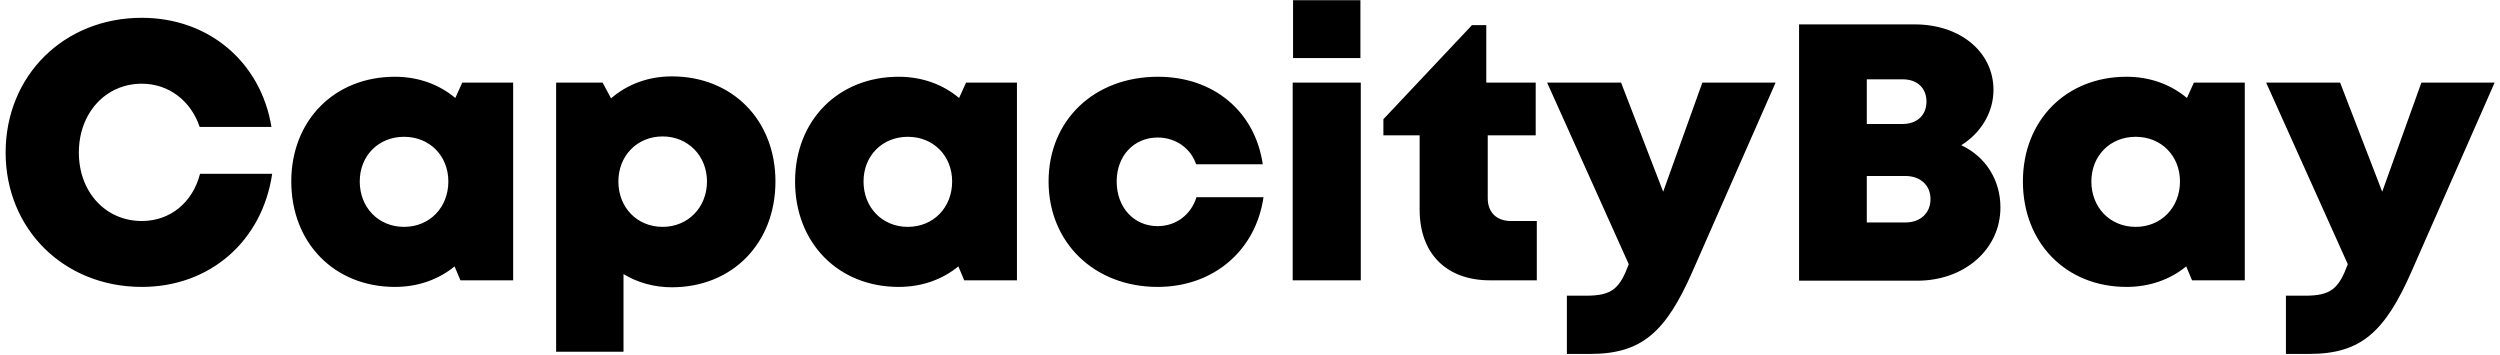 <svg width="437" height="62" viewBox="0 0 437 62" fill="none" xmlns="http://www.w3.org/2000/svg">
<path d="M24.792 50.152C36.696 50.152 45.848 42.152 47.576 30.376H34.968C33.688 35.368 29.784 38.632 24.792 38.632C18.456 38.632 13.784 33.576 13.784 26.664C13.784 19.752 18.456 14.632 24.792 14.632C29.528 14.632 33.368 17.64 34.904 22.184H47.448C45.592 10.856 36.504 3.112 24.792 3.112C11.16 3.112 0.984 13.224 0.984 26.664C0.984 40.04 11.16 50.152 24.792 50.152ZM80.803 14.44L79.588 17.128C76.772 14.76 73.124 13.416 69.028 13.416C58.468 13.416 50.916 21.032 50.916 31.72C50.916 42.472 58.468 50.152 69.028 50.152C73.059 50.152 76.644 48.872 79.46 46.568L80.484 49H89.7V14.44H80.803ZM70.627 39.656C66.147 39.656 62.883 36.264 62.883 31.72C62.883 27.24 66.147 23.912 70.627 23.912C75.108 23.912 78.371 27.24 78.371 31.72C78.371 36.264 75.108 39.656 70.627 39.656ZM117.436 13.352C113.276 13.352 109.628 14.76 106.812 17.192L105.34 14.44H97.212V61.48H108.988V47.912C111.42 49.384 114.3 50.216 117.436 50.216C127.996 50.216 135.548 42.536 135.548 31.72C135.548 20.968 127.996 13.352 117.436 13.352ZM115.836 39.656C111.356 39.656 108.092 36.264 108.092 31.72C108.092 27.24 111.356 23.848 115.836 23.848C120.252 23.848 123.58 27.24 123.58 31.72C123.58 36.264 120.252 39.656 115.836 39.656ZM168.866 14.44L167.65 17.128C164.834 14.76 161.186 13.416 157.09 13.416C146.53 13.416 138.978 21.032 138.978 31.72C138.978 42.472 146.53 50.152 157.09 50.152C161.122 50.152 164.706 48.872 167.522 46.568L168.546 49H177.762V14.44H168.866ZM158.69 39.656C154.21 39.656 150.946 36.264 150.946 31.72C150.946 27.24 154.21 23.912 158.69 23.912C163.17 23.912 166.434 27.24 166.434 31.72C166.434 36.264 163.17 39.656 158.69 39.656ZM202.363 50.152C212.091 50.152 219.515 43.816 220.859 34.472H209.147C208.187 37.544 205.563 39.528 202.363 39.528C198.203 39.528 195.195 36.264 195.195 31.72C195.195 27.24 198.203 24.04 202.363 24.04C205.499 24.04 208.123 25.896 209.083 28.712H220.731C219.387 19.496 212.155 13.416 202.427 13.416C191.227 13.416 183.291 21.032 183.291 31.72C183.291 42.408 191.291 50.152 202.363 50.152ZM226.026 10.152H237.802V0.04H226.026V10.152ZM225.962 49H237.866V14.44H225.962V49ZM264.089 38.632C261.593 38.632 260.057 37.096 260.057 34.664V23.656H268.441V14.44H259.801V4.392H257.305L241.817 20.84V23.656H248.153V36.648C248.153 44.328 252.825 49 260.441 49H268.633V38.632H264.089ZM297.572 14.44L290.724 33.512L283.364 14.44H270.436L284.708 46.184C283.108 50.472 281.764 51.688 277.22 51.688H273.892V61.864H277.988C286.948 61.864 291.172 58.088 295.844 47.464L310.372 14.44H297.572ZM342.828 25.384C346.22 23.272 348.46 19.688 348.46 15.72C348.46 9.064 342.636 4.264 334.7 4.264H314.476V49.064H335.148C343.404 49.064 349.676 43.56 349.676 36.264C349.676 31.4 347.052 27.368 342.828 25.384ZM336.748 17.768C336.748 20.072 335.148 21.672 332.588 21.672H326.316V13.864H332.588C335.148 13.864 336.748 15.4 336.748 17.768ZM333.036 38.888H326.316V30.76H333.036C335.724 30.76 337.452 32.424 337.452 34.792C337.452 37.224 335.724 38.888 333.036 38.888ZM383.491 14.44L382.275 17.128C379.459 14.76 375.811 13.416 371.715 13.416C361.155 13.416 353.603 21.032 353.603 31.72C353.603 42.472 361.155 50.152 371.715 50.152C375.747 50.152 379.331 48.872 382.147 46.568L383.171 49H392.387V14.44H383.491ZM373.315 39.656C368.835 39.656 365.571 36.264 365.571 31.72C365.571 27.24 368.835 23.912 373.315 23.912C377.795 23.912 381.059 27.24 381.059 31.72C381.059 36.264 377.795 39.656 373.315 39.656ZM423.26 14.44L416.412 33.512L409.052 14.44H396.123L410.396 46.184C408.796 50.472 407.452 51.688 402.908 51.688H399.58V61.864H403.676C412.635 61.864 416.86 58.088 421.532 47.464L436.06 14.44H423.26Z" fill="black"/>
</svg>
